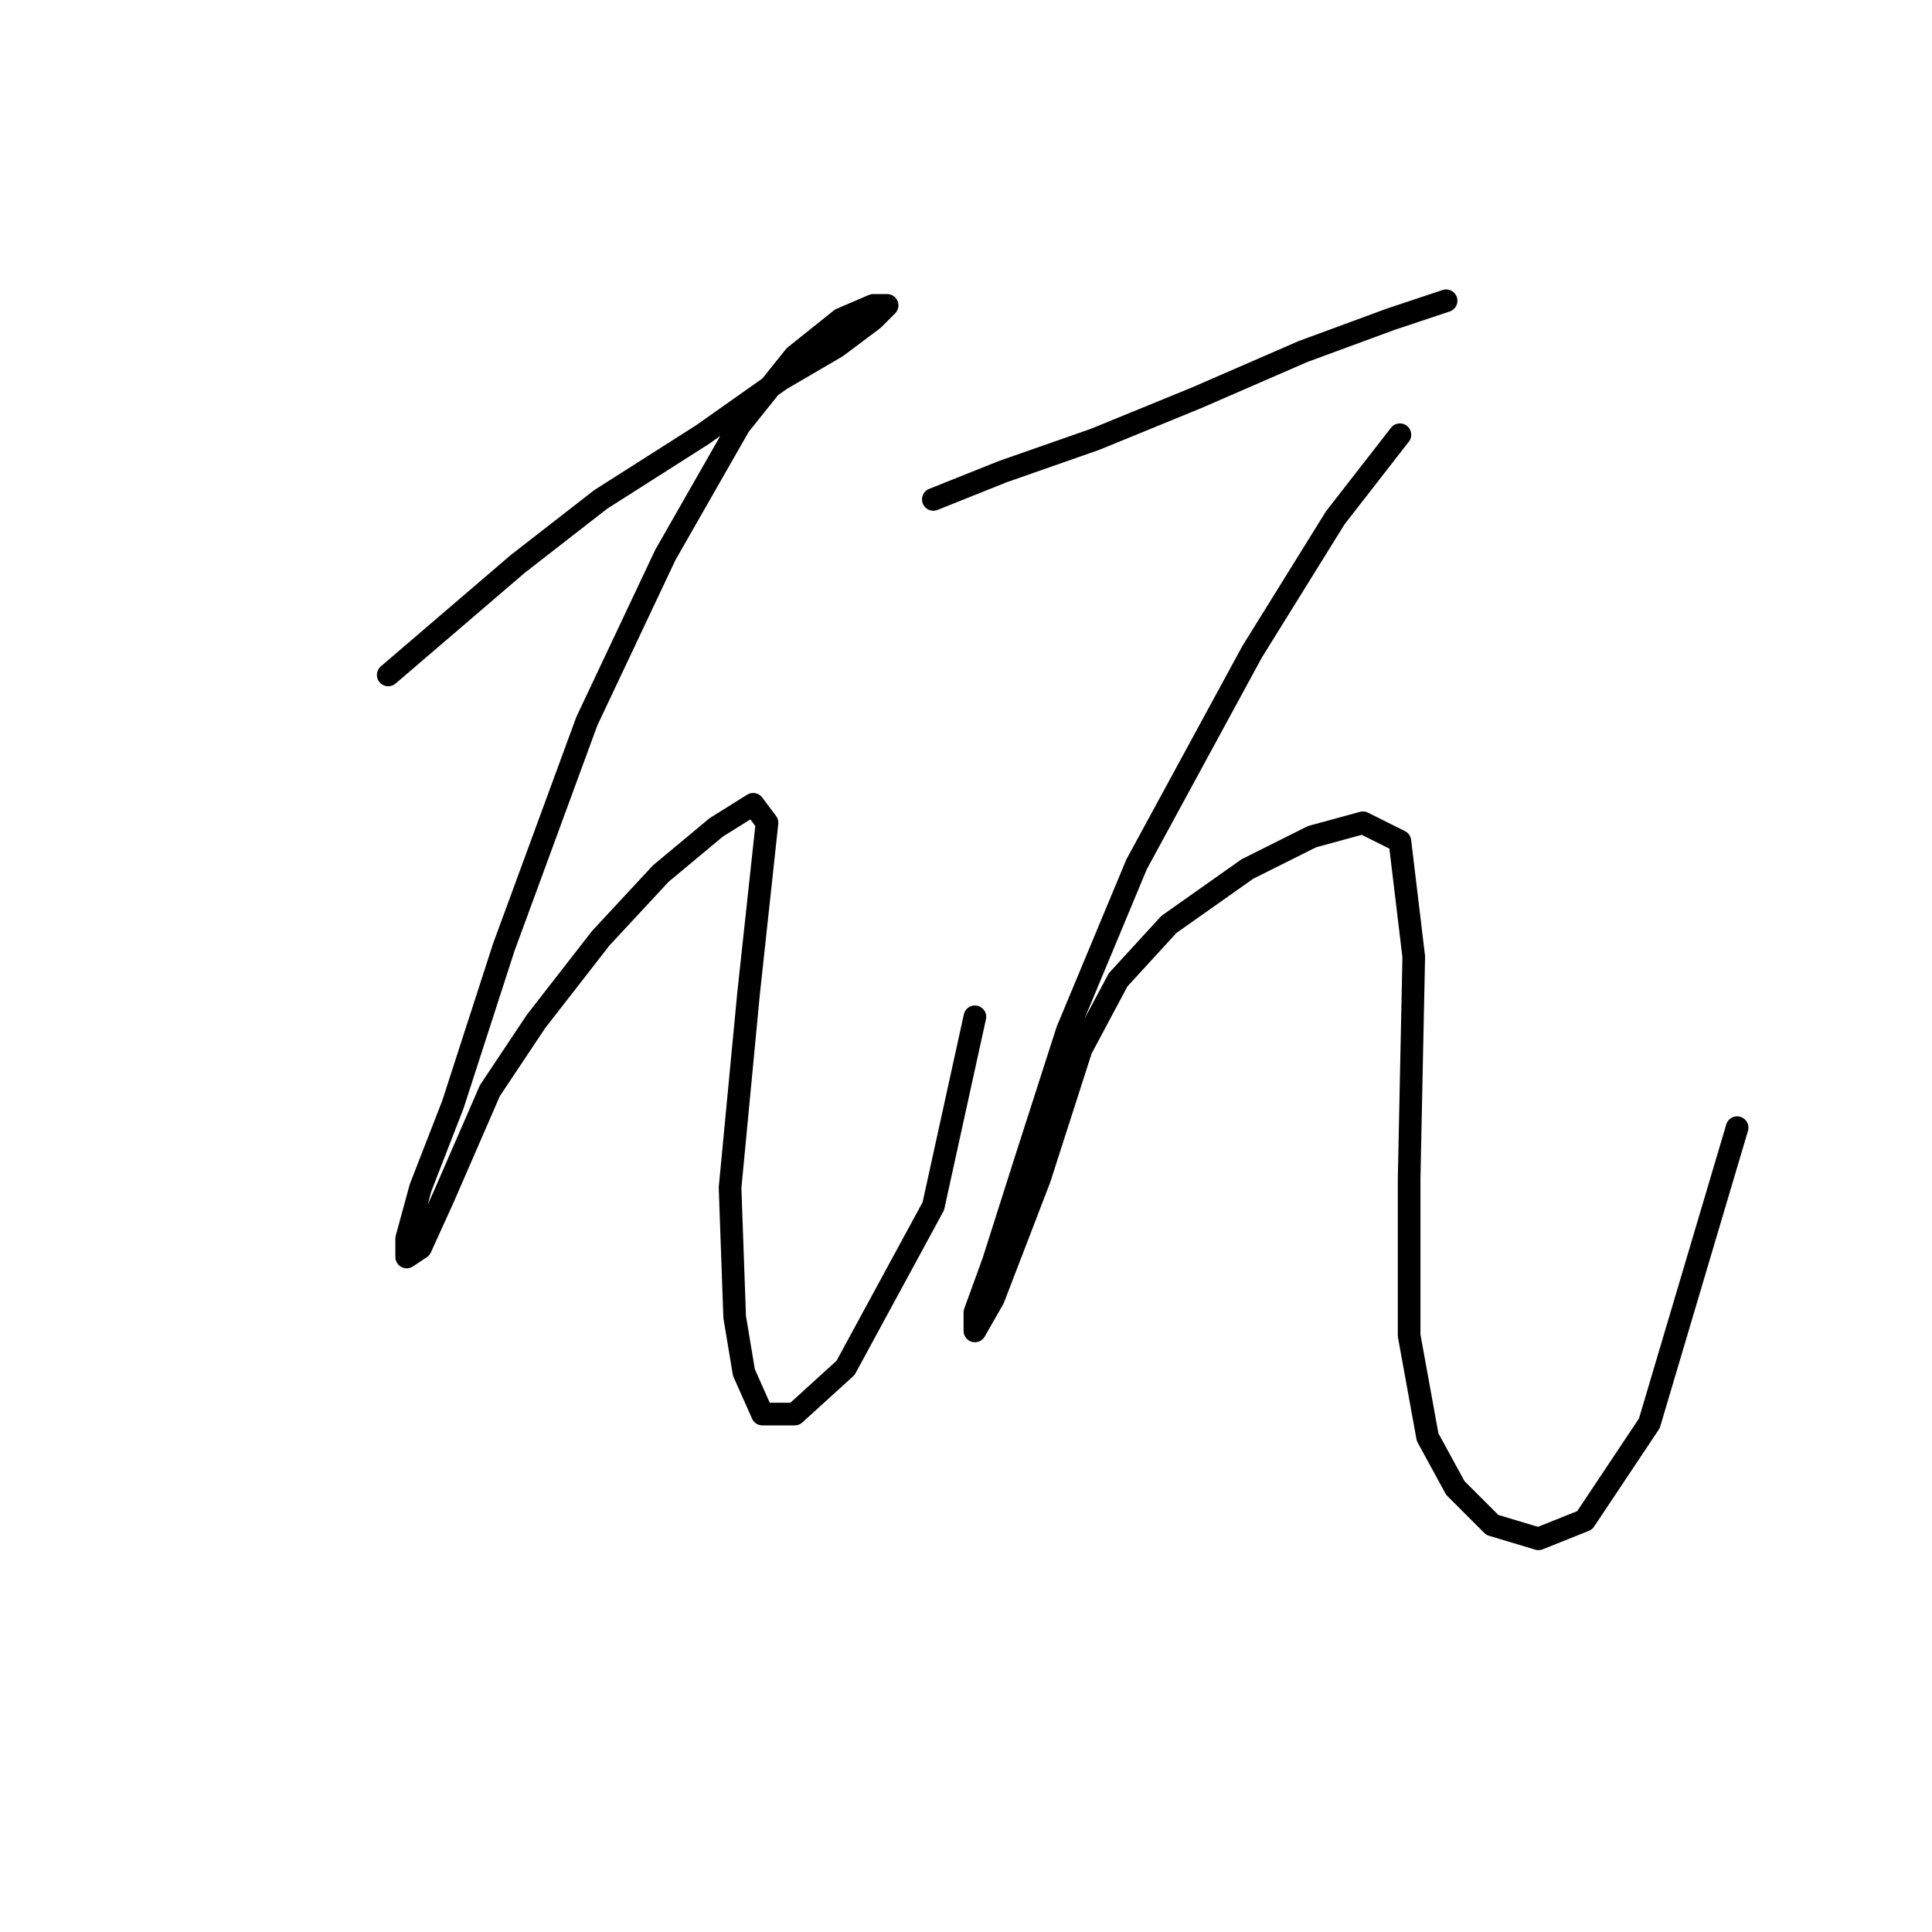 <?xml version="1.0" standalone="no"?>
    <svg width="256" height="256" xmlns="http://www.w3.org/2000/svg" version="1.1">
    <polyline stroke="black" stroke-width="3" stroke-linecap="round" fill="transparent" stroke-linejoin="round" points="51.441 89.434 68.58 74.744 79.598 66.174 93.064 57.604 103.47 50.259 110.816 45.974 115.713 42.302 117.549 40.465 115.713 40.465 111.428 42.302 105.307 47.198 97.961 56.38 88.168 73.519 77.762 95.555 66.744 125.549 60.01 146.361 55.726 157.379 53.889 164.112 53.889 166.561 55.726 165.336 58.786 158.603 64.907 144.524 71.028 135.343 79.598 124.325 87.555 115.755 94.901 109.634 99.798 106.573 101.634 109.022 99.186 131.67 96.737 157.379 97.349 174.518 98.573 181.863 101.022 187.372 105.307 187.372 112.04 181.251 123.67 159.827 129.179 134.731 129.179 134.731 " />
        <polyline stroke="black" stroke-width="3" stroke-linecap="round" fill="transparent" stroke-linejoin="round" points="123.67 66.174 132.852 62.501 145.094 58.216 158.561 52.707 172.639 46.586 184.269 42.302 191.615 39.853 191.615 39.853 " />
        <polyline stroke="black" stroke-width="3" stroke-linecap="round" fill="transparent" stroke-linejoin="round" points="185.494 57.604 176.924 68.622 165.906 86.374 150.603 114.531 141.421 136.567 135.912 153.706 131.628 167.173 129.179 173.906 129.179 176.354 131.628 172.07 137.749 156.155 143.258 139.015 148.155 129.834 154.888 122.488 165.294 115.143 173.863 110.858 180.597 109.022 185.494 111.47 187.33 126.773 186.718 156.155 186.718 176.966 189.166 190.433 192.839 197.166 197.736 202.063 203.857 203.899 209.978 201.451 218.548 188.597 230.178 149.421 230.178 149.421 " />
        </svg>